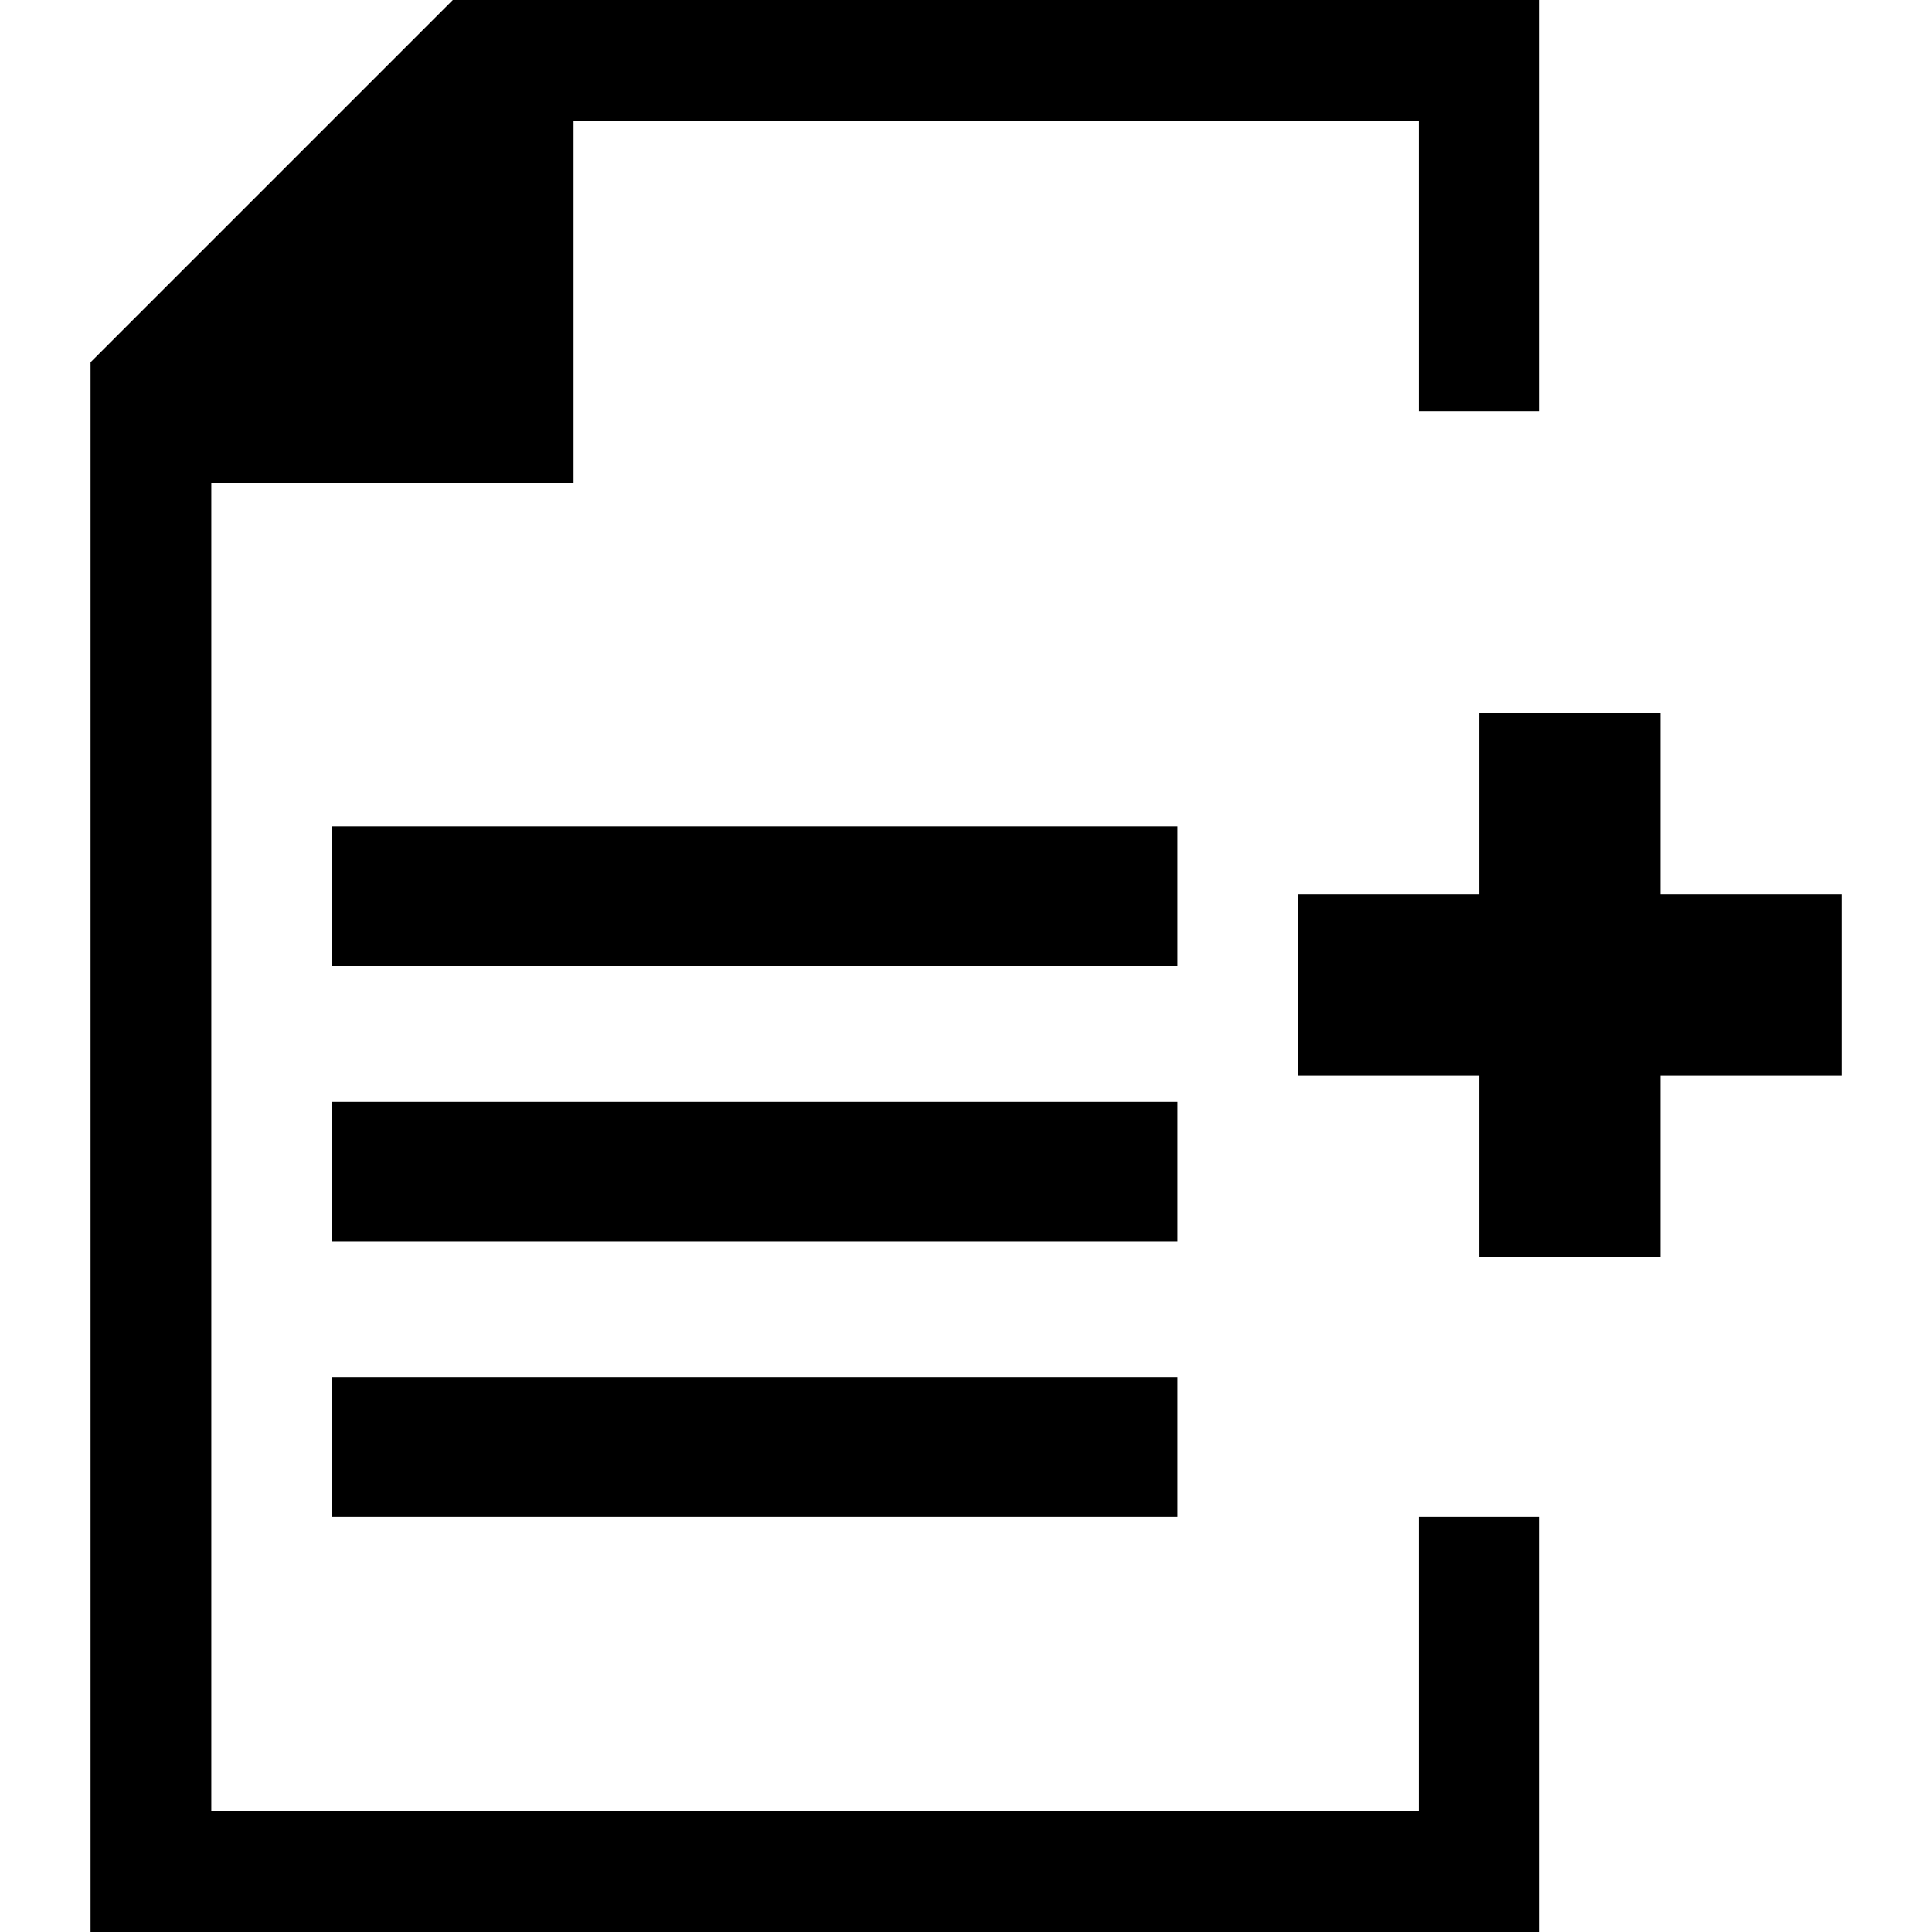 <svg xmlns="http://www.w3.org/2000/svg" viewBox="0 0 512 512">
	<path d="M24 96l96-96h288v109h-32V32H152v96H56v352h320v-78h32v110H24V96zm320 189v-48h48v-48h48v48h48v48h-48v48h-48v-48h-48zm-32-29H88v-37h224v37zM88 292h224v37H88v-37zm224 110H88v-37h224v37z"/>
</svg>